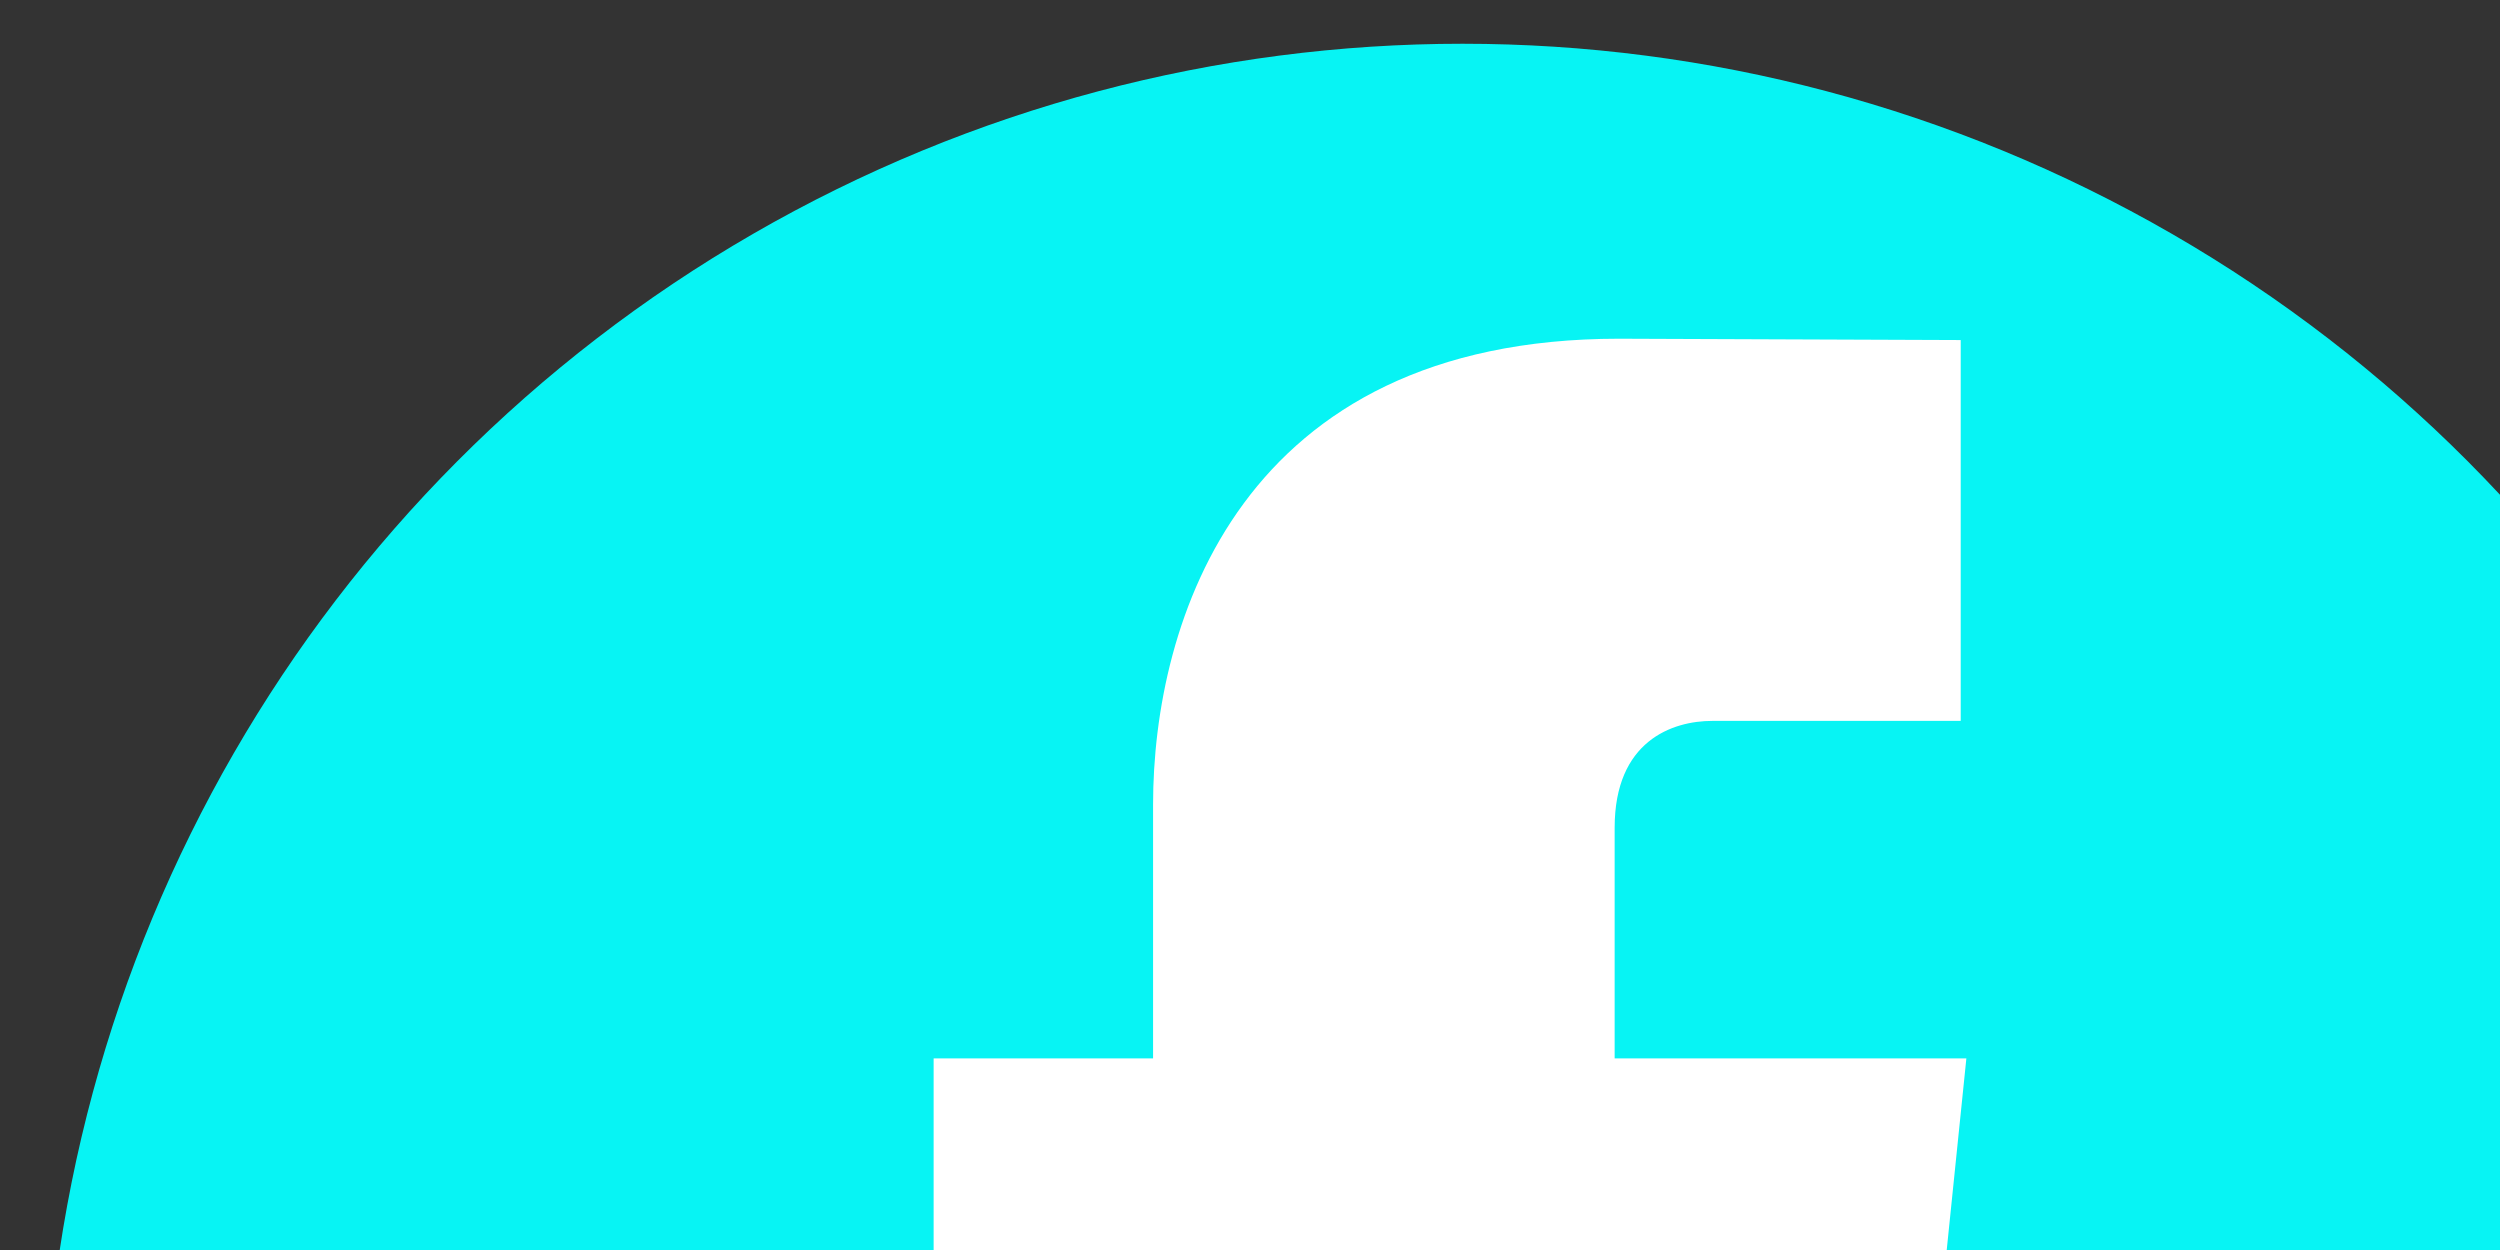 <svg width="100%" viewBox="0 0 200 100" xmlns="http://www.w3.org/2000/svg">
 <rect x="0" y="0" width="200" height="100" fill="#333333" stroke="none"/>
 <!-- Created with Method Draw - http://github.com/duopixel/Method-Draw/ -->

 <g>
  <title>background</title>
  <g display="none" overflow="visible" y="0" x="0" height="100%" width="100%" id="canvasGrid">
   <rect fill="url(#gridpattern)" stroke-width="0" y="1" x="1" height="230" width="230"/>
  </g>
 </g>
 <g>
  <title>Layer 1</title>
  <ellipse ry="113.5" rx="113.5" id="svg_7" cy="117" cx="117" stroke-width="0" stroke="#000" fill="#07f4f4"/>
  <g id="svg_19">
   <path id="svg_18" d="m157.31,84.671l-28.138,0l0,-18.454c0,-6.93 4.593,-8.546 7.829,-8.546c3.228,0 19.856,0 19.856,0l0,-30.467l-27.346,-0.107c-30.357,0 -37.265,22.724 -37.265,37.265l0,20.309l-17.556,0l0,31.395l17.556,0c0,40.291 0,88.837 0,88.837l36.927,0c0,0 0,-49.025 0,-88.837l24.917,0l3.22,-31.395z" fill="#ffffff"/>
  </g>
 </g>
</svg>
